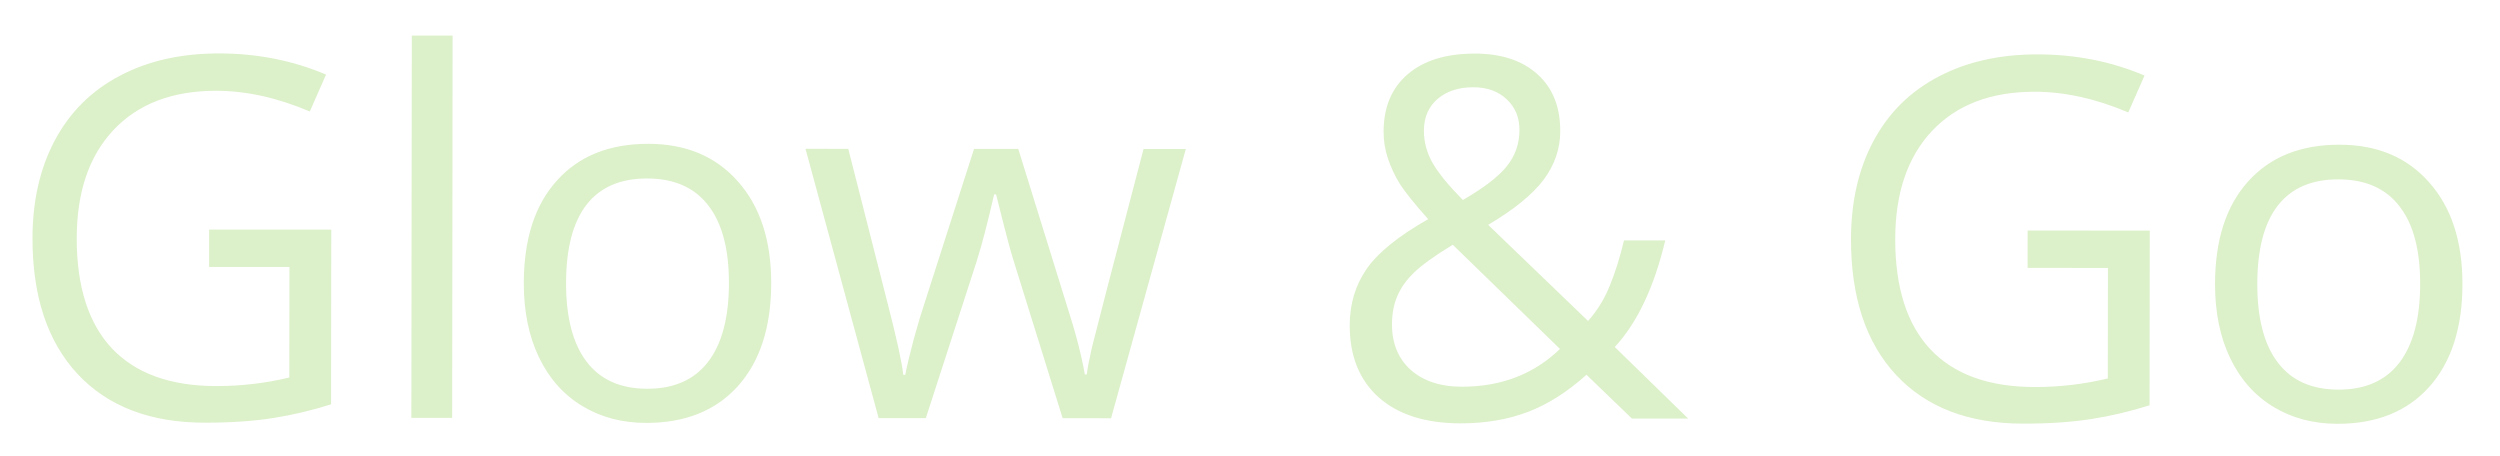 <svg width="318" height="58" viewBox="0 0 318 58" fill="none" xmlns="http://www.w3.org/2000/svg">
<g filter="url(#filter0_d)">
<path d="M26.604 25.202L42.136 25.21L42.109 47.429C39.692 48.199 37.233 48.781 34.732 49.175C32.232 49.57 29.336 49.766 26.044 49.764C19.127 49.761 13.744 47.706 9.895 43.6C6.046 39.473 4.126 33.701 4.134 26.284C4.14 21.534 5.093 17.378 6.993 13.817C8.914 10.235 11.667 7.507 15.253 5.634C18.838 3.74 23.037 2.794 27.85 2.797C32.725 2.799 37.265 3.698 41.472 5.491L39.404 10.178C35.281 8.426 31.313 7.549 27.5 7.547C21.938 7.544 17.592 9.198 14.463 12.508C11.334 15.819 9.766 20.412 9.759 26.287C9.752 32.454 11.246 37.132 14.243 40.321C17.26 43.51 21.685 45.106 27.518 45.109C30.685 45.111 33.779 44.748 36.801 44.02L36.818 29.958L26.599 29.952L26.604 25.202ZM57.514 49.156L52.326 49.153L52.384 0.528L57.571 0.531L57.514 49.156ZM98.096 32.021C98.09 37.605 96.678 41.968 93.862 45.113C91.046 48.236 87.159 49.797 82.2 49.794C79.138 49.792 76.42 49.072 74.046 47.633C71.673 46.195 69.842 44.131 68.554 41.443C67.265 38.755 66.623 35.609 66.628 32.005C66.634 26.421 68.035 22.078 70.831 18.976C73.626 15.852 77.503 14.292 82.461 14.294C87.253 14.297 91.053 15.893 93.862 19.081C96.691 22.27 98.103 26.584 98.096 32.021ZM72.003 32.007C71.997 36.382 72.868 39.716 74.616 42.009C76.363 44.301 78.934 45.449 82.33 45.45C85.726 45.452 88.3 44.318 90.053 42.048C91.827 39.758 92.716 36.414 92.721 32.018C92.727 27.664 91.845 24.362 90.077 22.111C88.33 19.839 85.737 18.702 82.3 18.7C78.904 18.699 76.34 19.812 74.608 22.04C72.876 24.268 72.008 27.591 72.003 32.007ZM135.17 49.197L128.912 29.1C128.518 27.87 127.782 25.078 126.704 20.724L126.454 20.724C125.616 24.369 124.883 27.181 124.256 29.16L117.763 49.188L111.763 49.185L102.46 14.93L107.898 14.933C110.096 23.538 111.765 30.091 112.906 34.592C114.067 39.092 114.73 42.124 114.895 43.686L115.145 43.686C115.376 42.499 115.742 40.968 116.244 39.093C116.767 37.198 117.217 35.698 117.593 34.594L123.898 14.941L129.523 14.944L135.625 34.603C136.787 38.187 137.575 41.198 137.989 43.636L138.239 43.636C138.323 42.886 138.543 41.73 138.899 40.168C139.276 38.605 141.463 30.2 145.46 14.952L150.835 14.955L141.326 49.2L135.17 49.197ZM181.119 12.627C181.118 14.065 181.491 15.44 182.24 16.753C182.988 18.045 184.267 19.608 186.078 21.442C188.767 19.881 190.633 18.445 191.677 17.133C192.741 15.8 193.274 14.269 193.276 12.54C193.278 10.936 192.738 9.633 191.655 8.633C190.594 7.611 189.168 7.1 187.376 7.099C185.522 7.098 184.011 7.598 182.843 8.597C181.696 9.596 181.121 10.94 181.119 12.627ZM185.924 45.192C190.945 45.195 195.114 43.593 198.43 40.386L184.79 27.129C182.476 28.545 180.839 29.721 179.879 30.658C178.92 31.574 178.21 32.563 177.751 33.626C177.291 34.688 177.061 35.896 177.059 37.25C177.056 39.688 177.856 41.626 179.458 43.064C181.082 44.481 183.237 45.191 185.924 45.192ZM171.684 37.372C171.687 34.664 172.409 32.269 173.849 30.186C175.309 28.103 177.916 26.001 181.669 23.878C179.9 21.898 178.694 20.397 178.049 19.376C177.425 18.355 176.926 17.292 176.553 16.187C176.179 15.083 175.993 13.937 175.994 12.75C175.998 9.625 177.022 7.188 179.066 5.439C181.109 3.69 183.954 2.816 187.6 2.818C190.975 2.82 193.63 3.696 195.566 5.447C197.501 7.178 198.467 9.595 198.463 12.699C198.46 14.928 197.75 16.99 196.331 18.885C194.912 20.76 192.566 22.665 189.293 24.6L201.997 36.826C203.165 35.535 204.094 34.025 204.784 32.296C205.494 30.546 206.09 28.64 206.572 26.578L211.822 26.581C210.398 32.538 208.257 37.058 205.399 40.14L214.732 49.239L207.576 49.235L201.801 43.669C199.34 45.877 196.838 47.459 194.296 48.416C191.753 49.373 188.919 49.85 185.794 49.849C181.315 49.846 177.837 48.74 175.36 46.531C172.905 44.321 171.679 41.268 171.684 37.372ZM257.917 25.324L273.448 25.332L273.422 47.551C271.004 48.32 268.545 48.903 266.045 49.297C263.544 49.691 260.648 49.888 257.356 49.886C250.44 49.883 245.057 47.828 241.208 43.721C237.358 39.594 235.438 33.822 235.447 26.406C235.453 21.656 236.405 17.5 238.305 13.939C240.226 10.356 242.98 7.629 246.565 5.755C250.151 3.862 254.35 2.916 259.162 2.918C264.037 2.921 268.578 3.819 272.784 5.613L270.716 10.299C266.593 8.547 262.625 7.67 258.813 7.668C253.25 7.665 248.905 9.319 245.776 12.63C242.647 15.941 241.079 20.534 241.072 26.409C241.065 32.575 242.559 37.253 245.555 40.442C248.572 43.632 252.997 45.228 258.831 45.231C261.997 45.232 265.092 44.869 268.113 44.142L268.13 30.079L257.911 30.074L257.917 25.324ZM313.221 32.134C313.215 37.718 311.803 42.081 308.987 45.226C306.171 48.349 302.284 49.91 297.325 49.907C294.263 49.906 291.545 49.185 289.171 47.747C286.798 46.308 284.967 44.244 283.679 41.556C282.39 38.868 281.748 35.722 281.753 32.118C281.759 26.534 283.16 22.191 285.956 19.089C288.751 15.965 292.628 14.405 297.586 14.407C302.378 14.41 306.178 16.006 308.987 19.195C311.816 22.384 313.228 26.697 313.221 32.134ZM287.128 32.121C287.122 36.496 287.993 39.829 289.741 42.122C291.488 44.414 294.06 45.562 297.455 45.563C300.851 45.565 303.425 44.431 305.178 42.161C306.952 39.871 307.841 36.527 307.846 32.132C307.852 27.777 306.97 24.475 305.202 22.224C303.455 19.952 300.862 18.815 297.425 18.814C294.029 18.812 291.465 19.925 289.733 22.153C288.001 24.381 287.133 27.704 287.128 32.121Z" fill="#DCF0C9"/>
</g>
<defs>
<filter id="filter0_d" x="0.134" y="0.528" width="317.087" height="57.379" filterUnits="userSpaceOnUse" color-interpolation-filters="sRGB">
<feFlood flood-opacity="0" result="BackgroundImageFix"/>
<feColorMatrix in="SourceAlpha" type="matrix" values="0 0 0 0 0 0 0 0 0 0 0 0 0 0 0 0 0 0 127 0"/>
<feOffset dy="4"/>
<feGaussianBlur stdDeviation="2"/>
<feColorMatrix type="matrix" values="0 0 0 0 0 0 0 0 0 0 0 0 0 0 0 0 0 0 0.25 0"/>
<feBlend mode="normal" in2="BackgroundImageFix" result="effect1_dropShadow"/>
<feBlend mode="normal" in="SourceGraphic" in2="effect1_dropShadow" result="shape"/>
</filter>
</defs>
</svg>
